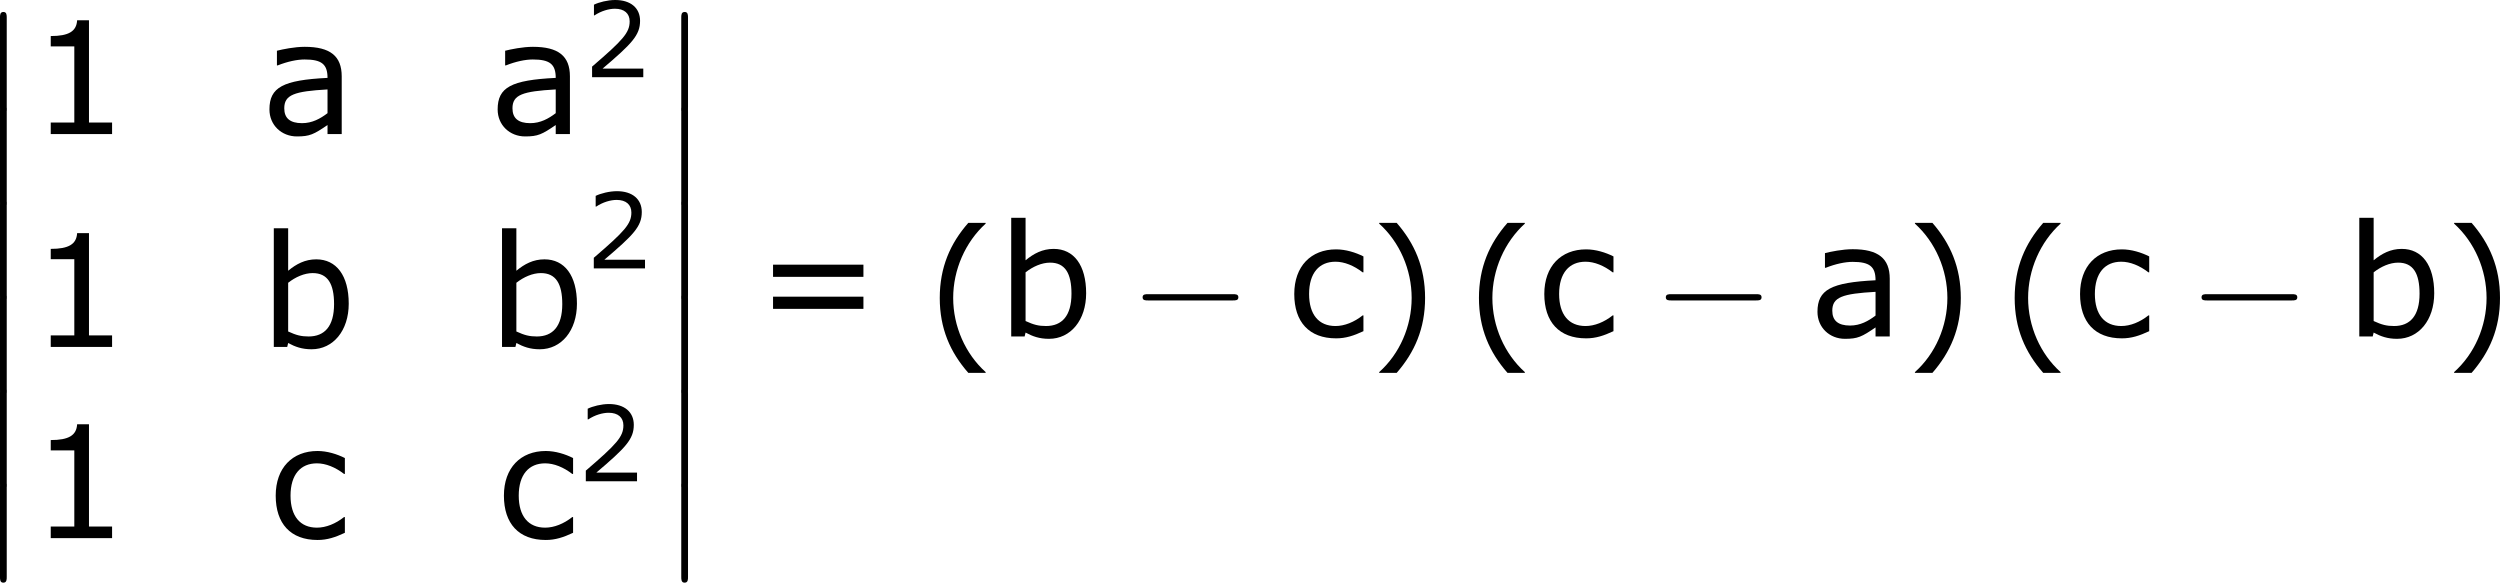 <?xml version='1.0' encoding='UTF-8'?>
<!-- Generated by CodeCogs with dvisvgm 3.2.2 -->
<svg version='1.1' xmlns='http://www.w3.org/2000/svg' xmlns:xlink='http://www.w3.org/1999/xlink' width='215.53pt' height='50.233pt' viewBox='-.246 -.228 215.53 50.233'>
<defs>
<path id='g1-0' d='M7.878-2.75C8.082-2.75 8.297-2.75 8.297-2.989S8.082-3.228 7.878-3.228H1.411C1.207-3.228 .992-3.228 .992-2.989S1.207-2.75 1.411-2.75H7.878Z'/>
<use id='g5-40' xlink:href='#g3-40' transform='scale(1.5)'/>
<use id='g5-41' xlink:href='#g3-41' transform='scale(1.5)'/>
<use id='g5-49' xlink:href='#g3-49' transform='scale(1.5)'/>
<use id='g5-61' xlink:href='#g3-61' transform='scale(1.5)'/>
<use id='g5-97' xlink:href='#g3-97' transform='scale(1.5)'/>
<use id='g5-98' xlink:href='#g3-98' transform='scale(1.5)'/>
<use id='g5-99' xlink:href='#g3-99' transform='scale(1.5)'/>
<path id='g3-40' d='M3.033 1.596V1.556C2.001 .627 1.382-.77 1.382-2.215C1.382-3.653 2.001-5.058 3.033-5.995V-6.035H2.152C1.231-4.987 .699-3.772 .699-2.215S1.231 .548 2.152 1.596H3.033Z'/>
<path id='g3-41' d='M2.906-2.215C2.906-3.772 2.374-4.987 1.461-6.035H.572V-5.995C1.612-5.058 2.223-3.653 2.223-2.215C2.223-.77 1.612 .627 .572 1.556V1.596H1.461C2.374 .548 2.906-.659 2.906-2.215Z'/>
<path id='g3-49' d='M4.2 0V-.588H3.025V-5.789H2.422C2.39-5.225 1.993-4.987 1.08-4.987V-4.462H2.279V-.588H1.08V0H4.2Z'/>
<path id='g3-50' d='M4.534 0V-.659H1.429C3.66-2.557 4.288-3.2 4.288-4.304C4.288-5.28 3.573-5.892 2.39-5.892C1.818-5.892 1.135-5.717 .77-5.534V-4.717H.81C1.326-5.058 1.906-5.225 2.374-5.225C3.081-5.225 3.494-4.867 3.494-4.264C3.494-3.398 2.986-2.835 .627-.81V0H4.534Z'/>
<path id='g3-61' d='M5.55-3.033V-3.653H.953V-3.033H5.55ZM5.55-1.405V-2.025H.953V-1.405H5.55Z'/>
<path id='g3-97' d='M4.081 0V-2.938C4.081-3.97 3.494-4.439 2.199-4.439C1.675-4.439 1.072-4.312 .786-4.24V-3.494H.826C1.326-3.692 1.81-3.795 2.192-3.795C3.057-3.795 3.359-3.557 3.359-2.859C1.096-2.747 .405-2.382 .405-1.255C.405-.453 1.024 .119 1.802 .119C2.454 .119 2.66 .016 3.359-.461V0H4.081ZM3.359-1.064C2.994-.786 2.581-.556 2.064-.556C1.453-.556 1.159-.81 1.159-1.31C1.159-2.001 1.667-2.176 3.359-2.271V-1.064Z'/>
<path id='g3-98' d='M4.526-2.199C4.526-3.629 3.899-4.455 2.874-4.455C2.303-4.455 1.858-4.216 1.445-3.875V-6.035H.715V0H1.397L1.445-.199C1.802-.008 2.144 .119 2.636 .119C3.74 .119 4.526-.834 4.526-2.199ZM3.78-2.176C3.78-1.048 3.295-.532 2.485-.532C2.104-.532 1.858-.596 1.445-.786V-3.263C1.818-3.557 2.271-3.756 2.692-3.756C3.454-3.756 3.78-3.216 3.78-2.176Z'/>
<path id='g3-99' d='M3.923-.27V-1.072H3.883C3.454-.731 2.962-.532 2.501-.532C1.652-.532 1.159-1.112 1.159-2.16C1.159-3.232 1.675-3.803 2.501-3.803C2.954-3.803 3.438-3.605 3.883-3.263H3.923V-4.073C3.526-4.272 3.025-4.431 2.533-4.431C1.255-4.431 .405-3.573 .405-2.16C.405-.738 1.159 .095 2.533 .095C3.025 .095 3.43-.04 3.923-.27Z'/>
<path id='g0-12' d='M1.733 6.982C1.733 7.173 1.733 7.424 1.985 7.424C2.248 7.424 2.248 7.185 2.248 6.982V.191C2.248 0 2.248-.251 1.997-.251C1.733-.251 1.733-.012 1.733 .191V6.982Z'/>
</defs>
<g id='page1' transform='matrix(1.13 0 0 1.13 -65.952 -61.045)'>
<use x='56.413' y='54.984' xlink:href='#g0-12'/>
<use x='56.413' y='62.157' xlink:href='#g0-12'/>
<use x='56.413' y='69.33' xlink:href='#g0-12'/>
<use x='56.413' y='76.504' xlink:href='#g0-12'/>
<use x='56.413' y='83.677' xlink:href='#g0-12'/>
<use x='56.413' y='90.85' xlink:href='#g0-12'/>
<use x='60.398' y='64.051' xlink:href='#g5-49'/>
<use x='78.096' y='64.051' xlink:href='#g5-97'/>
<use x='95.507' y='64.051' xlink:href='#g5-97'/>
<use x='102.692' y='59.712' xlink:href='#g3-50'/>
<use x='60.398' y='80.289' xlink:href='#g5-49'/>
<use x='77.964' y='80.289' xlink:href='#g5-98'/>
<use x='95.375' y='80.289' xlink:href='#g5-98'/>
<use x='102.823' y='74.298' xlink:href='#g3-50'/>
<use x='60.398' y='94.875' xlink:href='#g5-49'/>
<use x='78.574' y='94.875' xlink:href='#g5-99'/>
<use x='95.985' y='94.875' xlink:href='#g5-99'/>
<use x='102.214' y='90.537' xlink:href='#g3-50'/>
<use x='108.39' y='54.984' xlink:href='#g0-12'/>
<use x='108.39' y='62.157' xlink:href='#g0-12'/>
<use x='108.39' y='69.33' xlink:href='#g0-12'/>
<use x='108.39' y='76.504' xlink:href='#g0-12'/>
<use x='108.39' y='83.677' xlink:href='#g0-12'/>
<use x='108.39' y='90.85' xlink:href='#g0-12'/>
<use x='115.696' y='79.492' xlink:href='#g5-61'/>
<use x='128.796' y='79.875' xlink:href='#g5-40'/>
<use x='134.224' y='79.492' xlink:href='#g5-98'/>
<use x='144.329' y='79.492' xlink:href='#g1-0'/>
<use x='156.284' y='79.492' xlink:href='#g5-99'/>
<use x='162.513' y='79.875' xlink:href='#g5-41'/>
<use x='169.933' y='79.875' xlink:href='#g5-40'/>
<use x='175.36' y='79.492' xlink:href='#g5-99'/>
<use x='184.246' y='79.492' xlink:href='#g1-0'/>
<use x='196.201' y='79.492' xlink:href='#g5-97'/>
<use x='203.386' y='79.875' xlink:href='#g5-41'/>
<use x='210.806' y='79.875' xlink:href='#g5-40'/>
<use x='216.234' y='79.492' xlink:href='#g5-99'/>
<use x='225.119' y='79.492' xlink:href='#g1-0'/>
<use x='237.074' y='79.492' xlink:href='#g5-98'/>
<use x='244.522' y='79.875' xlink:href='#g5-41'/>
</g>
</svg>